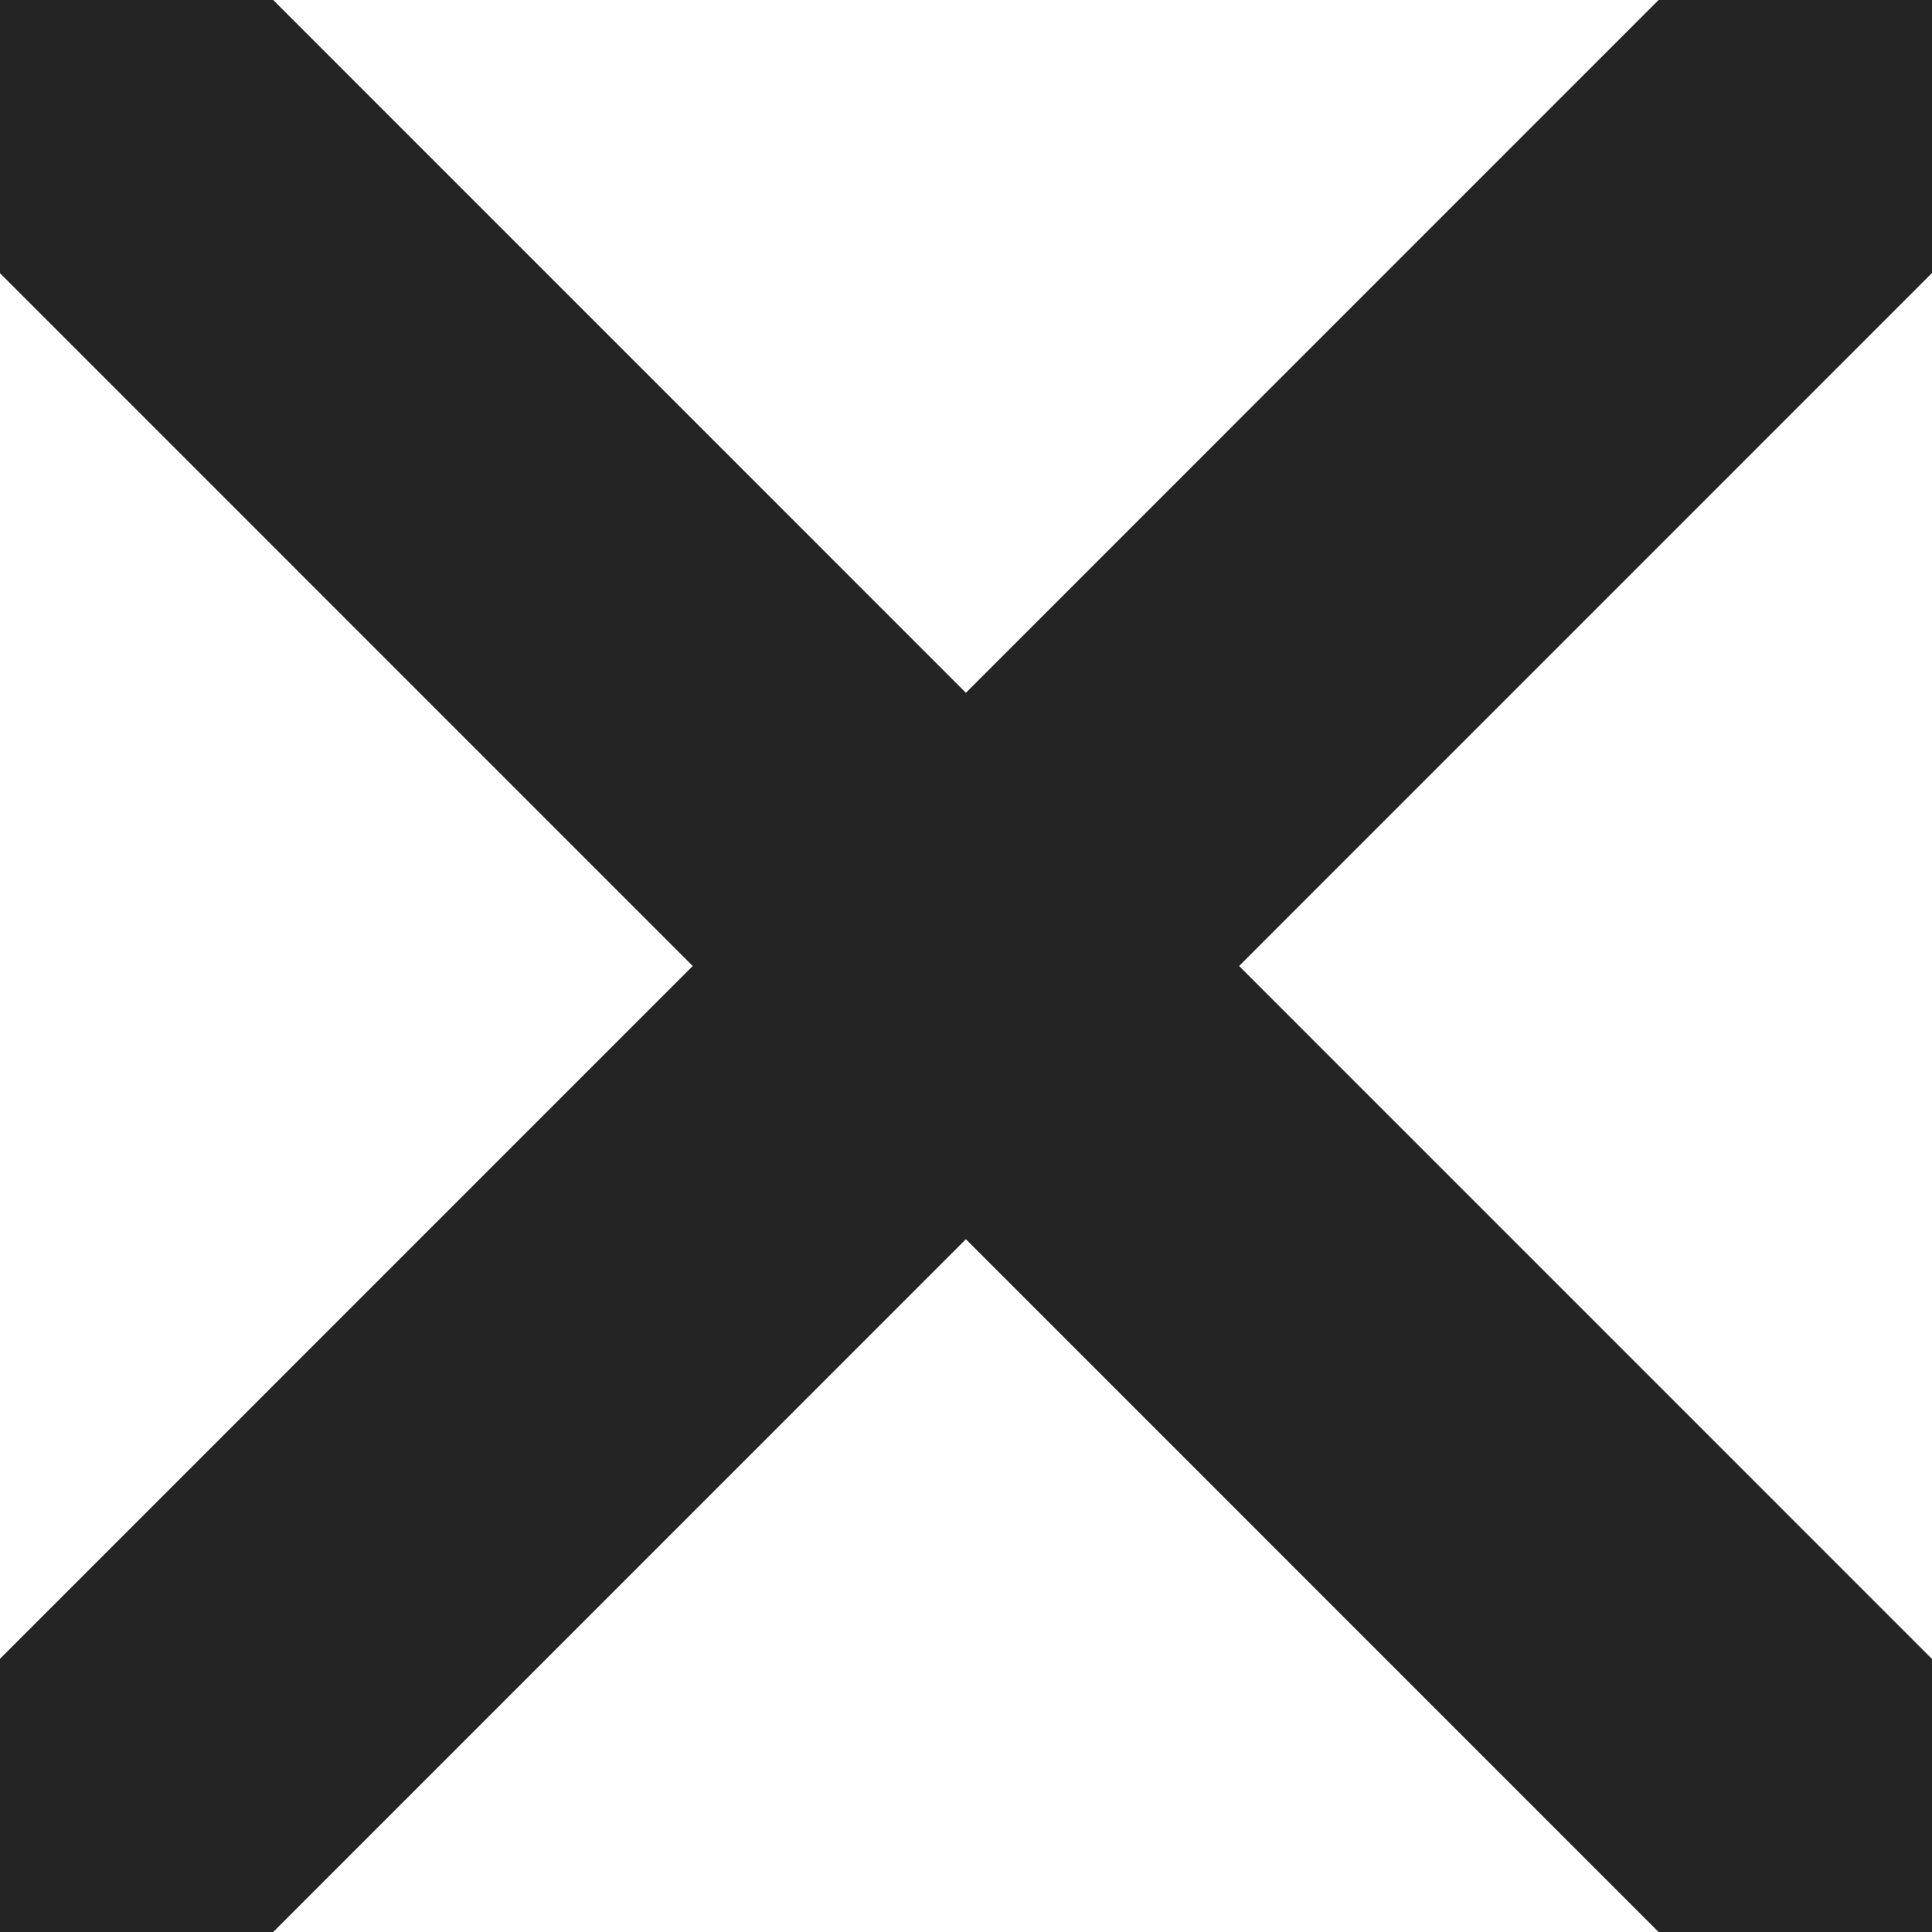<svg width="10" height="10" viewBox="0 0 10 10" fill="none" xmlns="http://www.w3.org/2000/svg">
<g clip-path="url(#clip0_0_2358)">
<path d="M0.333 9.667L9.666 0.333L0.333 9.667ZM9.666 9.667L0.333 0.333L9.666 9.667Z" fill="#242424"/>
<path d="M9.666 9.667L0.333 0.333M0.333 9.667L9.666 0.333L0.333 9.667Z" stroke="#242424" stroke-width="2" stroke-linecap="round" stroke-linejoin="round"/>
</g>
<defs>
<clipPath id="clip0_0_2358">
<rect width="10" height="10" fill="white"/>
</clipPath>
</defs>
</svg>
